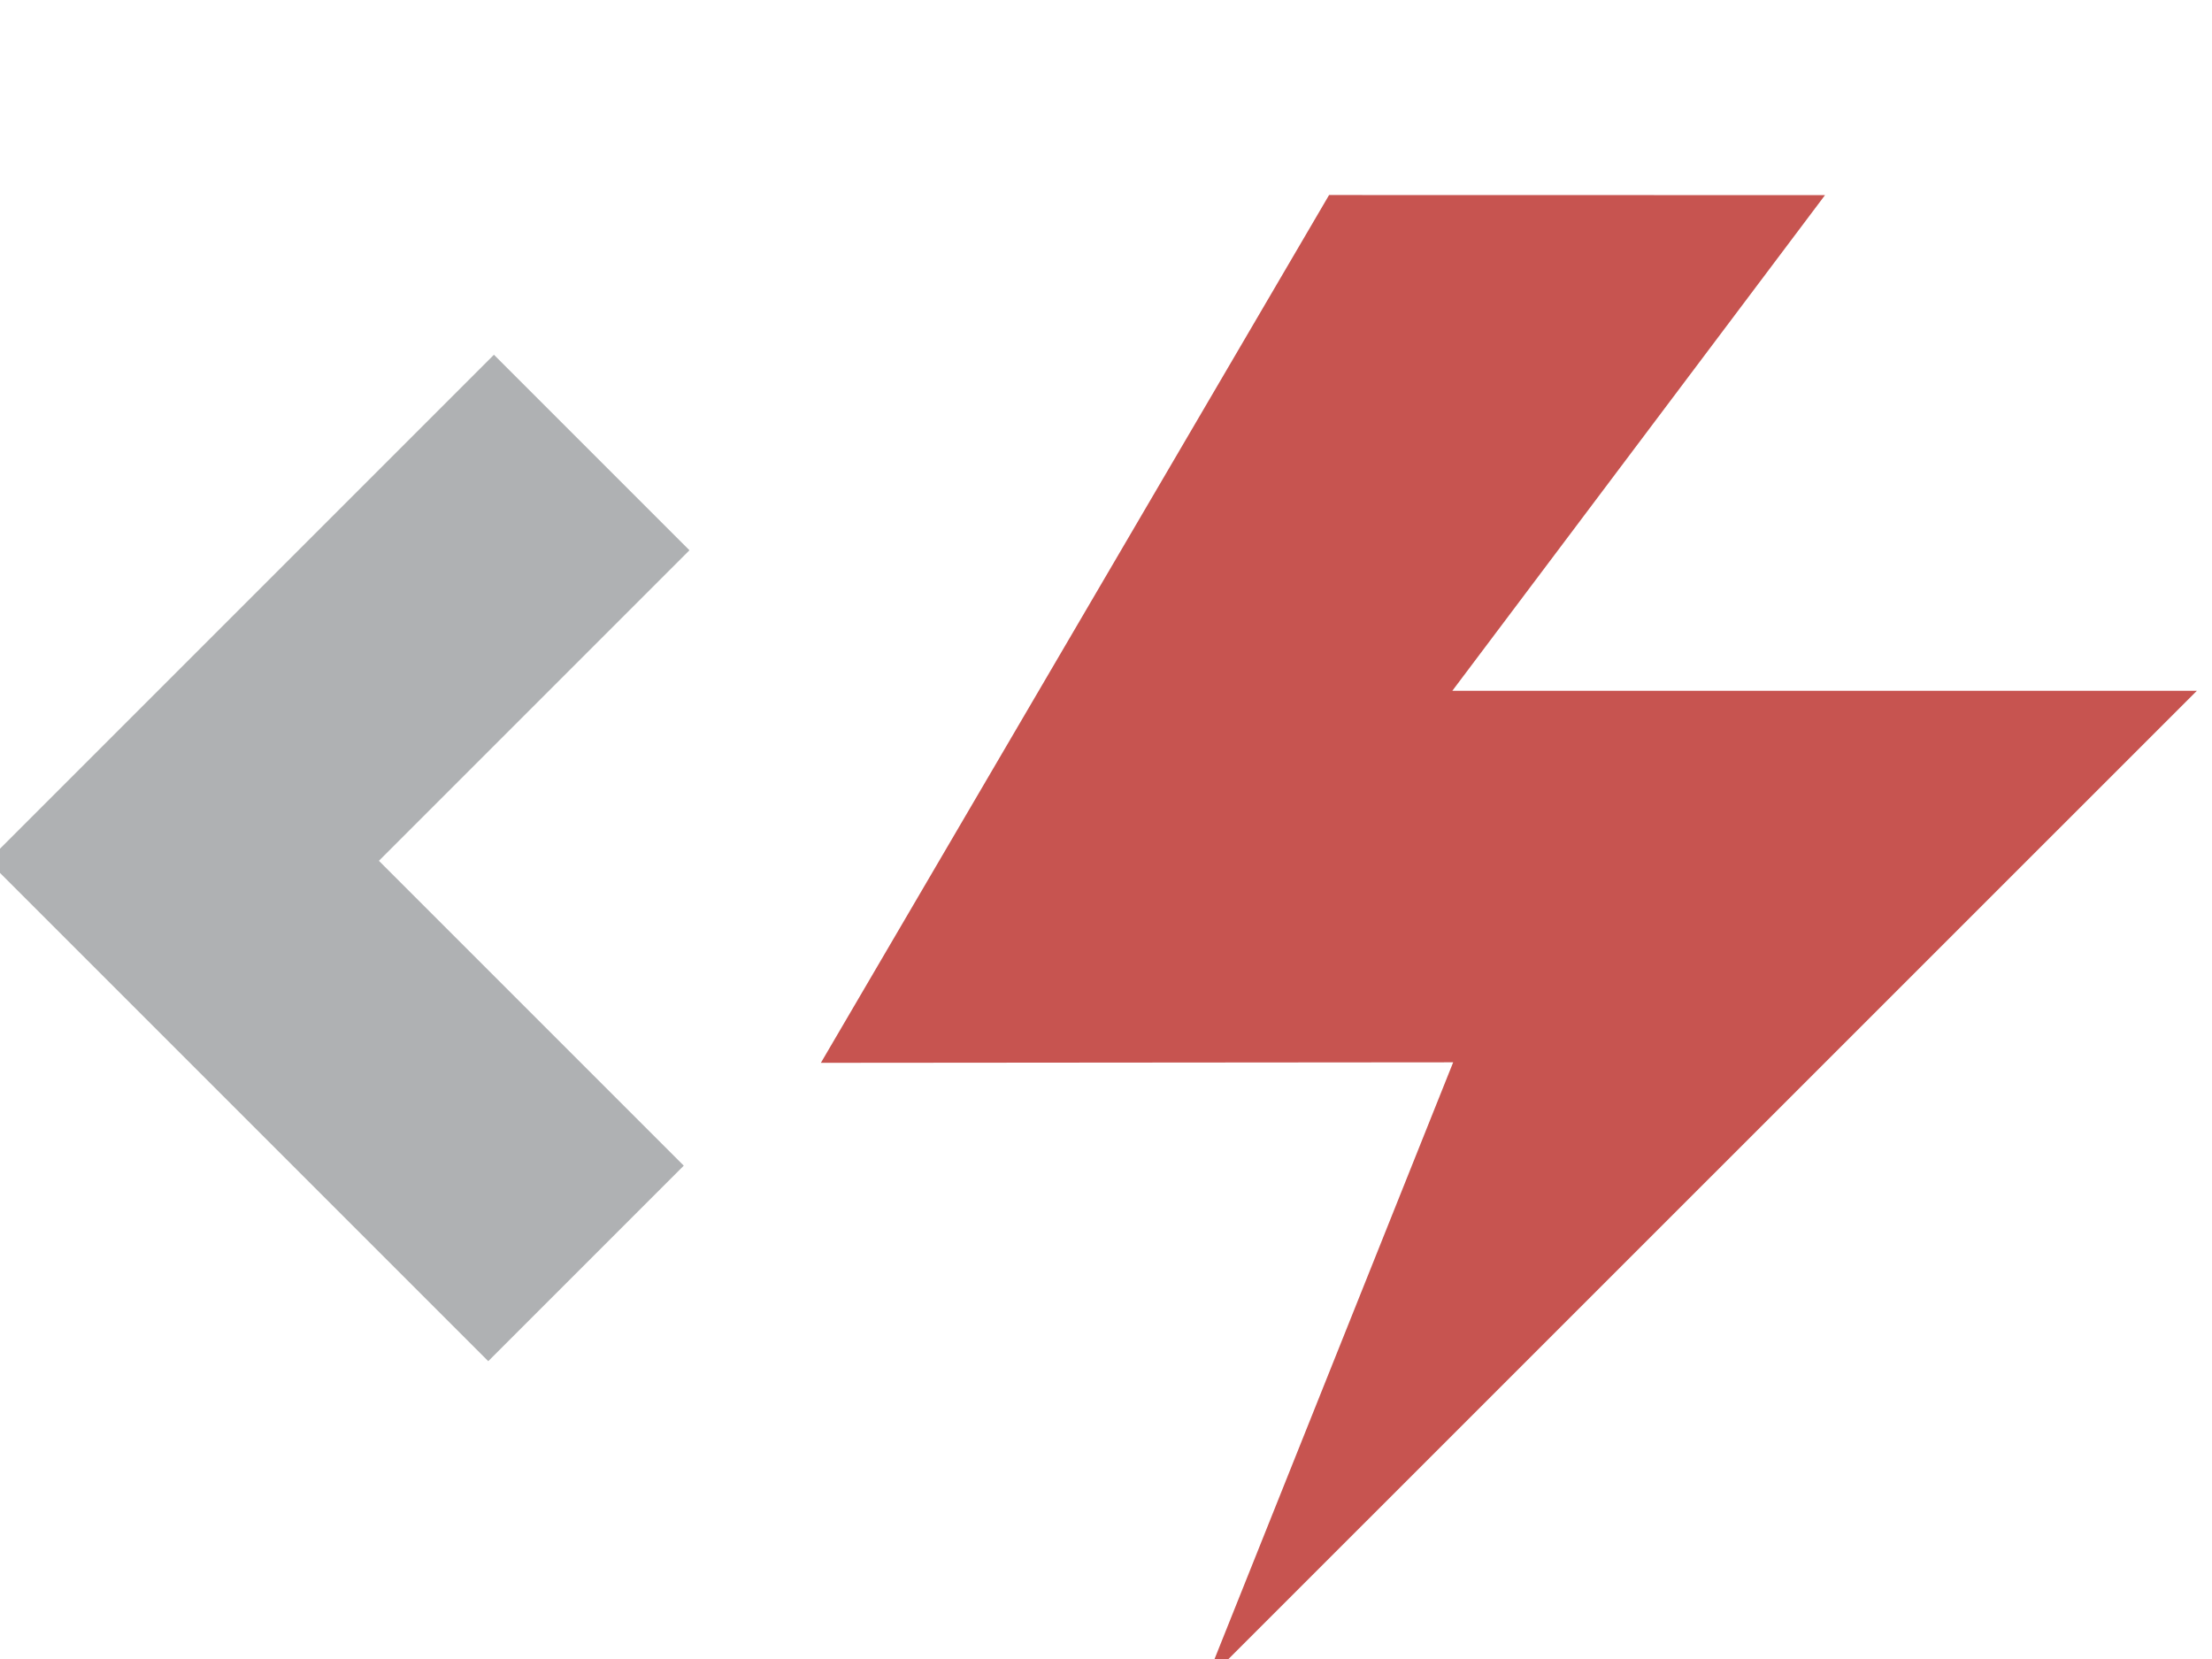 <svg xmlns="http://www.w3.org/2000/svg" height="12" width="16">
    <rect id="backgroundrect" width="100%" height="100%" x="0" y="0" fill="none" stroke="none" class="" style=""/>
    <g class="currentLayer" style="">
        <title>Layer 1</title>


        <polygon fill="#C75450" points="11.4,7.181 7.441,9.471 7.486,2.197 10.593,0.404 10.051,4.857 14.715,2.164 12.089,11.961 " transform="rotate(30 10.017,5.774) " id="svg_1" class=""/>

        <path stroke="#AFB1B3" stroke-width="2" d="M2.469,7.644 L2.469,2.523 " id="svg_14" transform="rotate(45 2.469,5.084) " class=""/>
        <path stroke="#AFB1B3" stroke-width="2" d="M2.449,9.88 L2.449,4.818 " transform="rotate(135 2.449,7.349) " id="svg_7" class=""/>
    </g>
</svg>